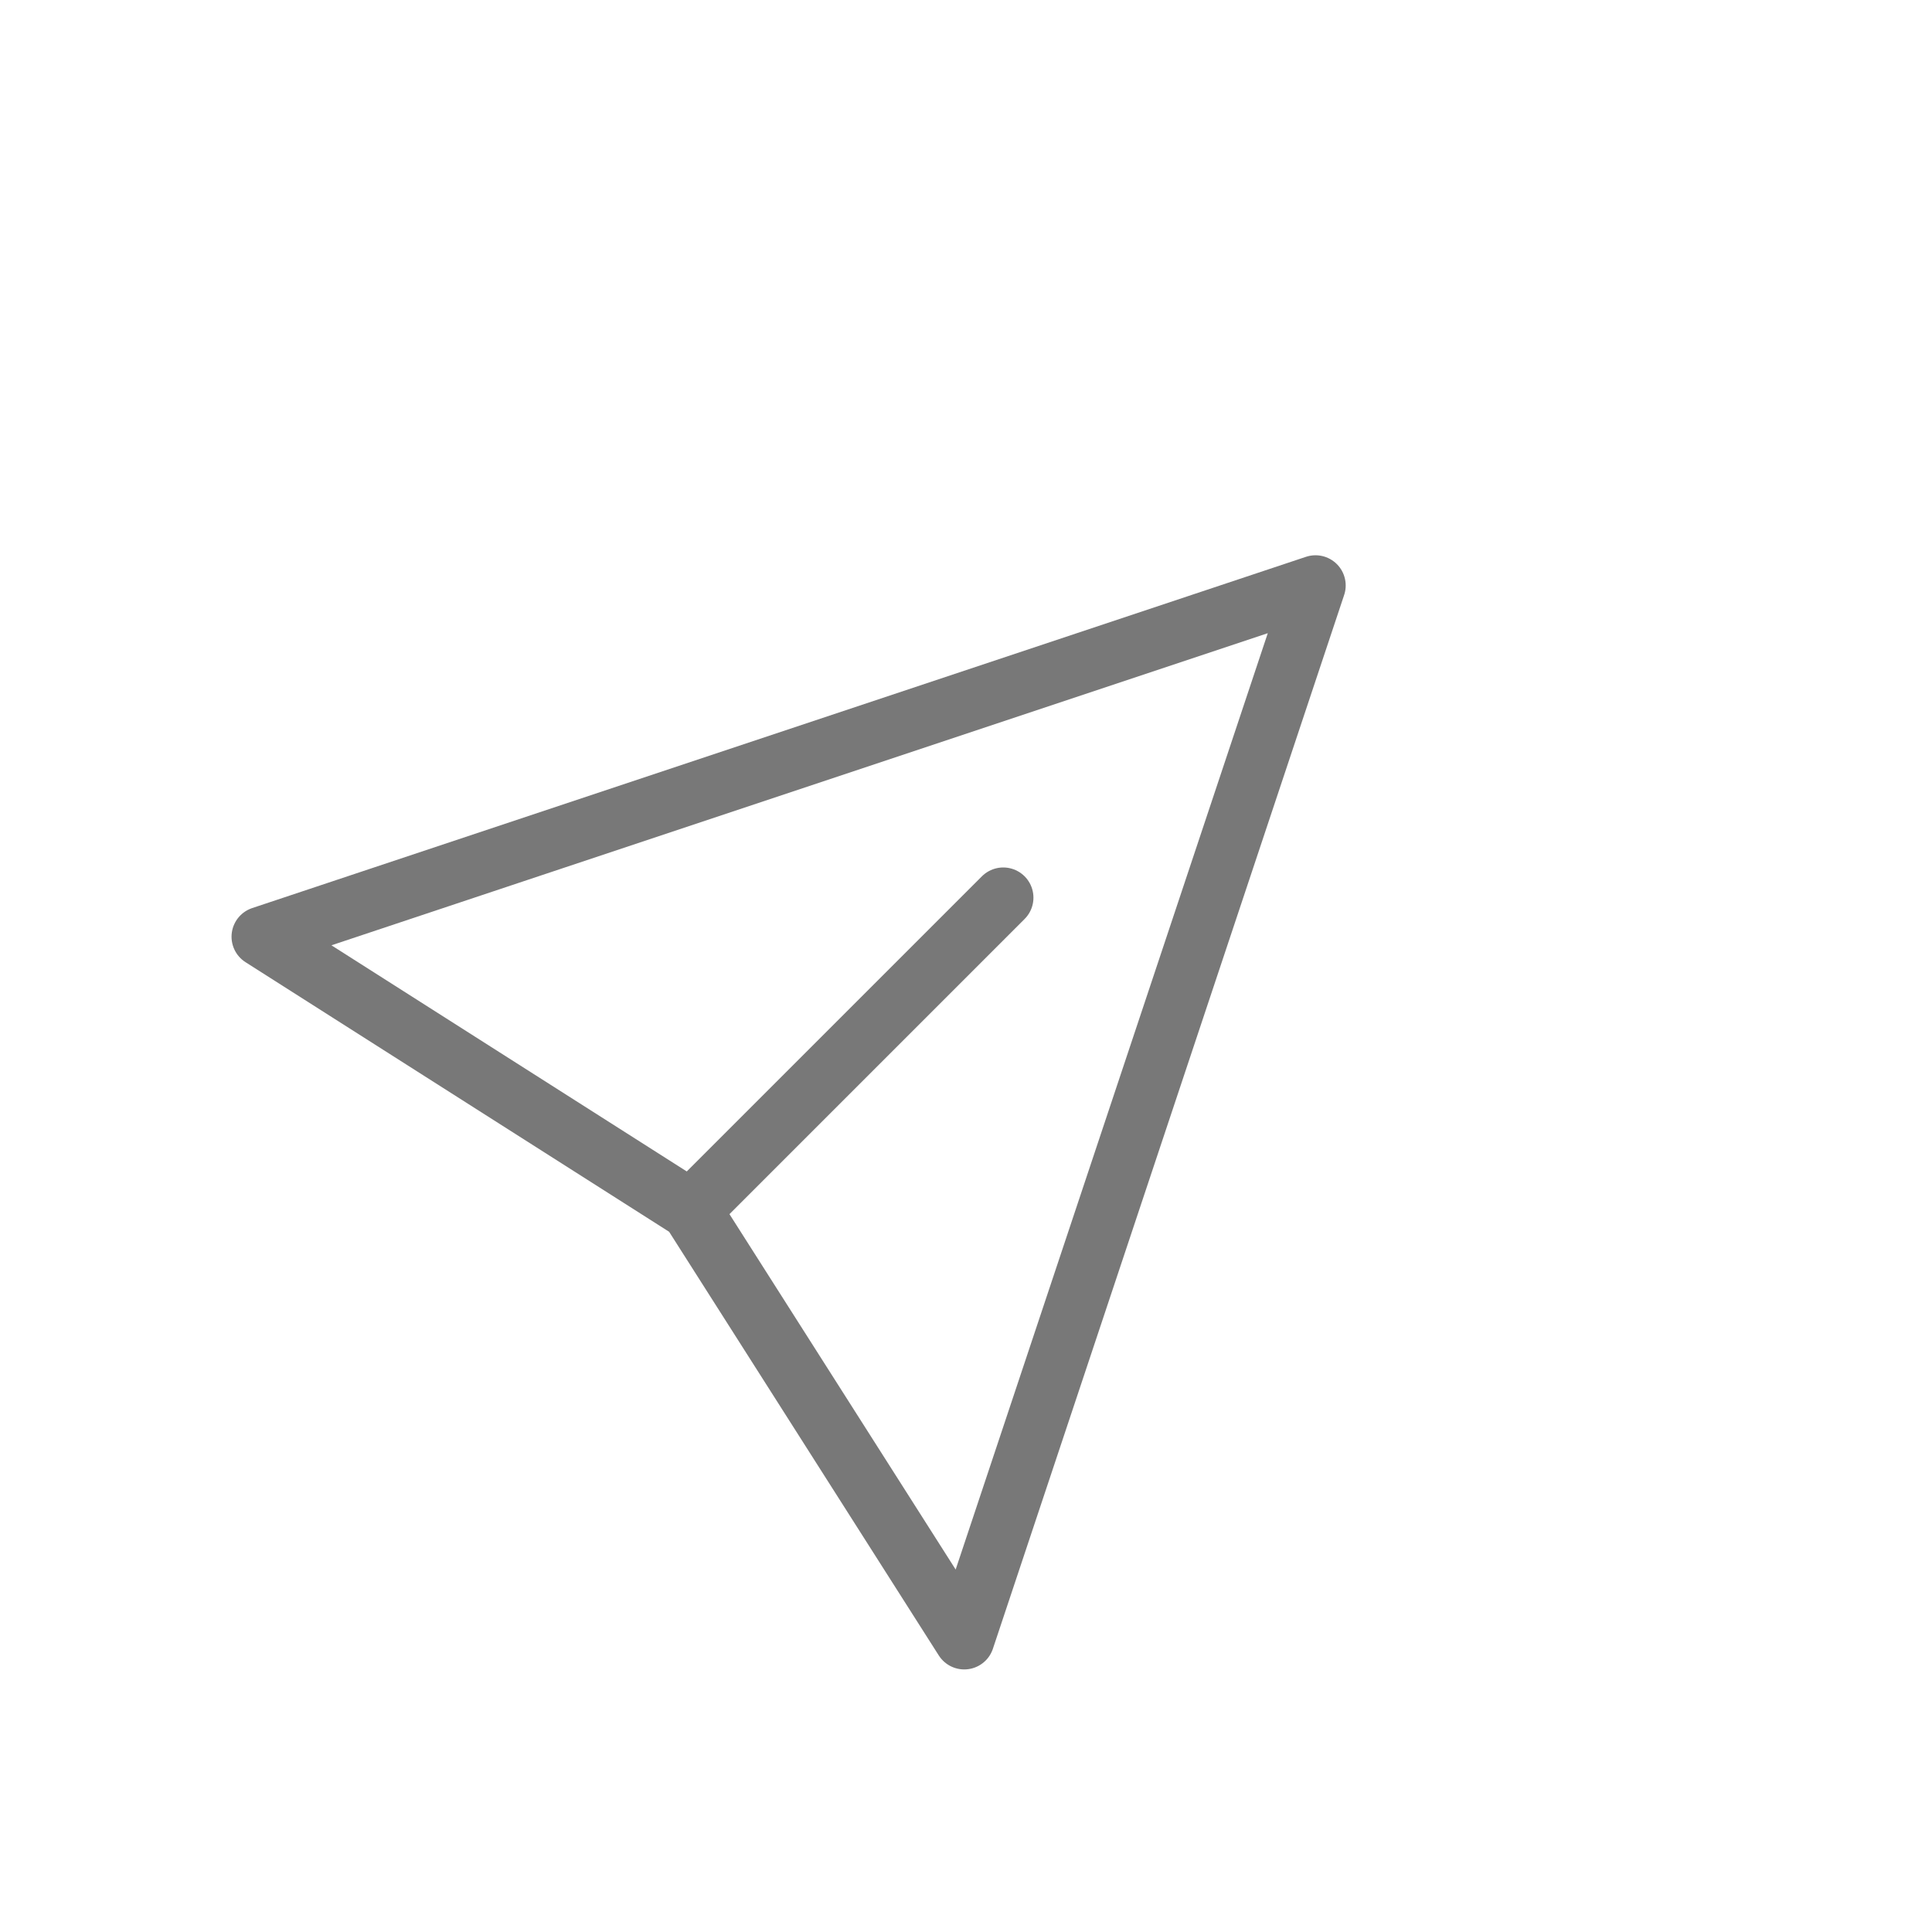 <svg width="32" height="32" viewBox="0 0 32 32" fill="none" xmlns="http://www.w3.org/2000/svg">
<g clip-path="url(#clip0_1_568)">
<path d="M11.445 20.04L16.617 14.868M11.445 20.04L15.971 27.151L21.789 9.697L4.335 15.515L11.445 20.04Z" stroke="#787878" stroke-linecap="round" stroke-linejoin="round"/>
</g>
<defs>
<clipPath id="clip0_1_568">
<rect width="21.941" height="21.941" fill="white" transform="translate(15.971) rotate(45)"/>
</clipPath>
</defs>
</svg>
